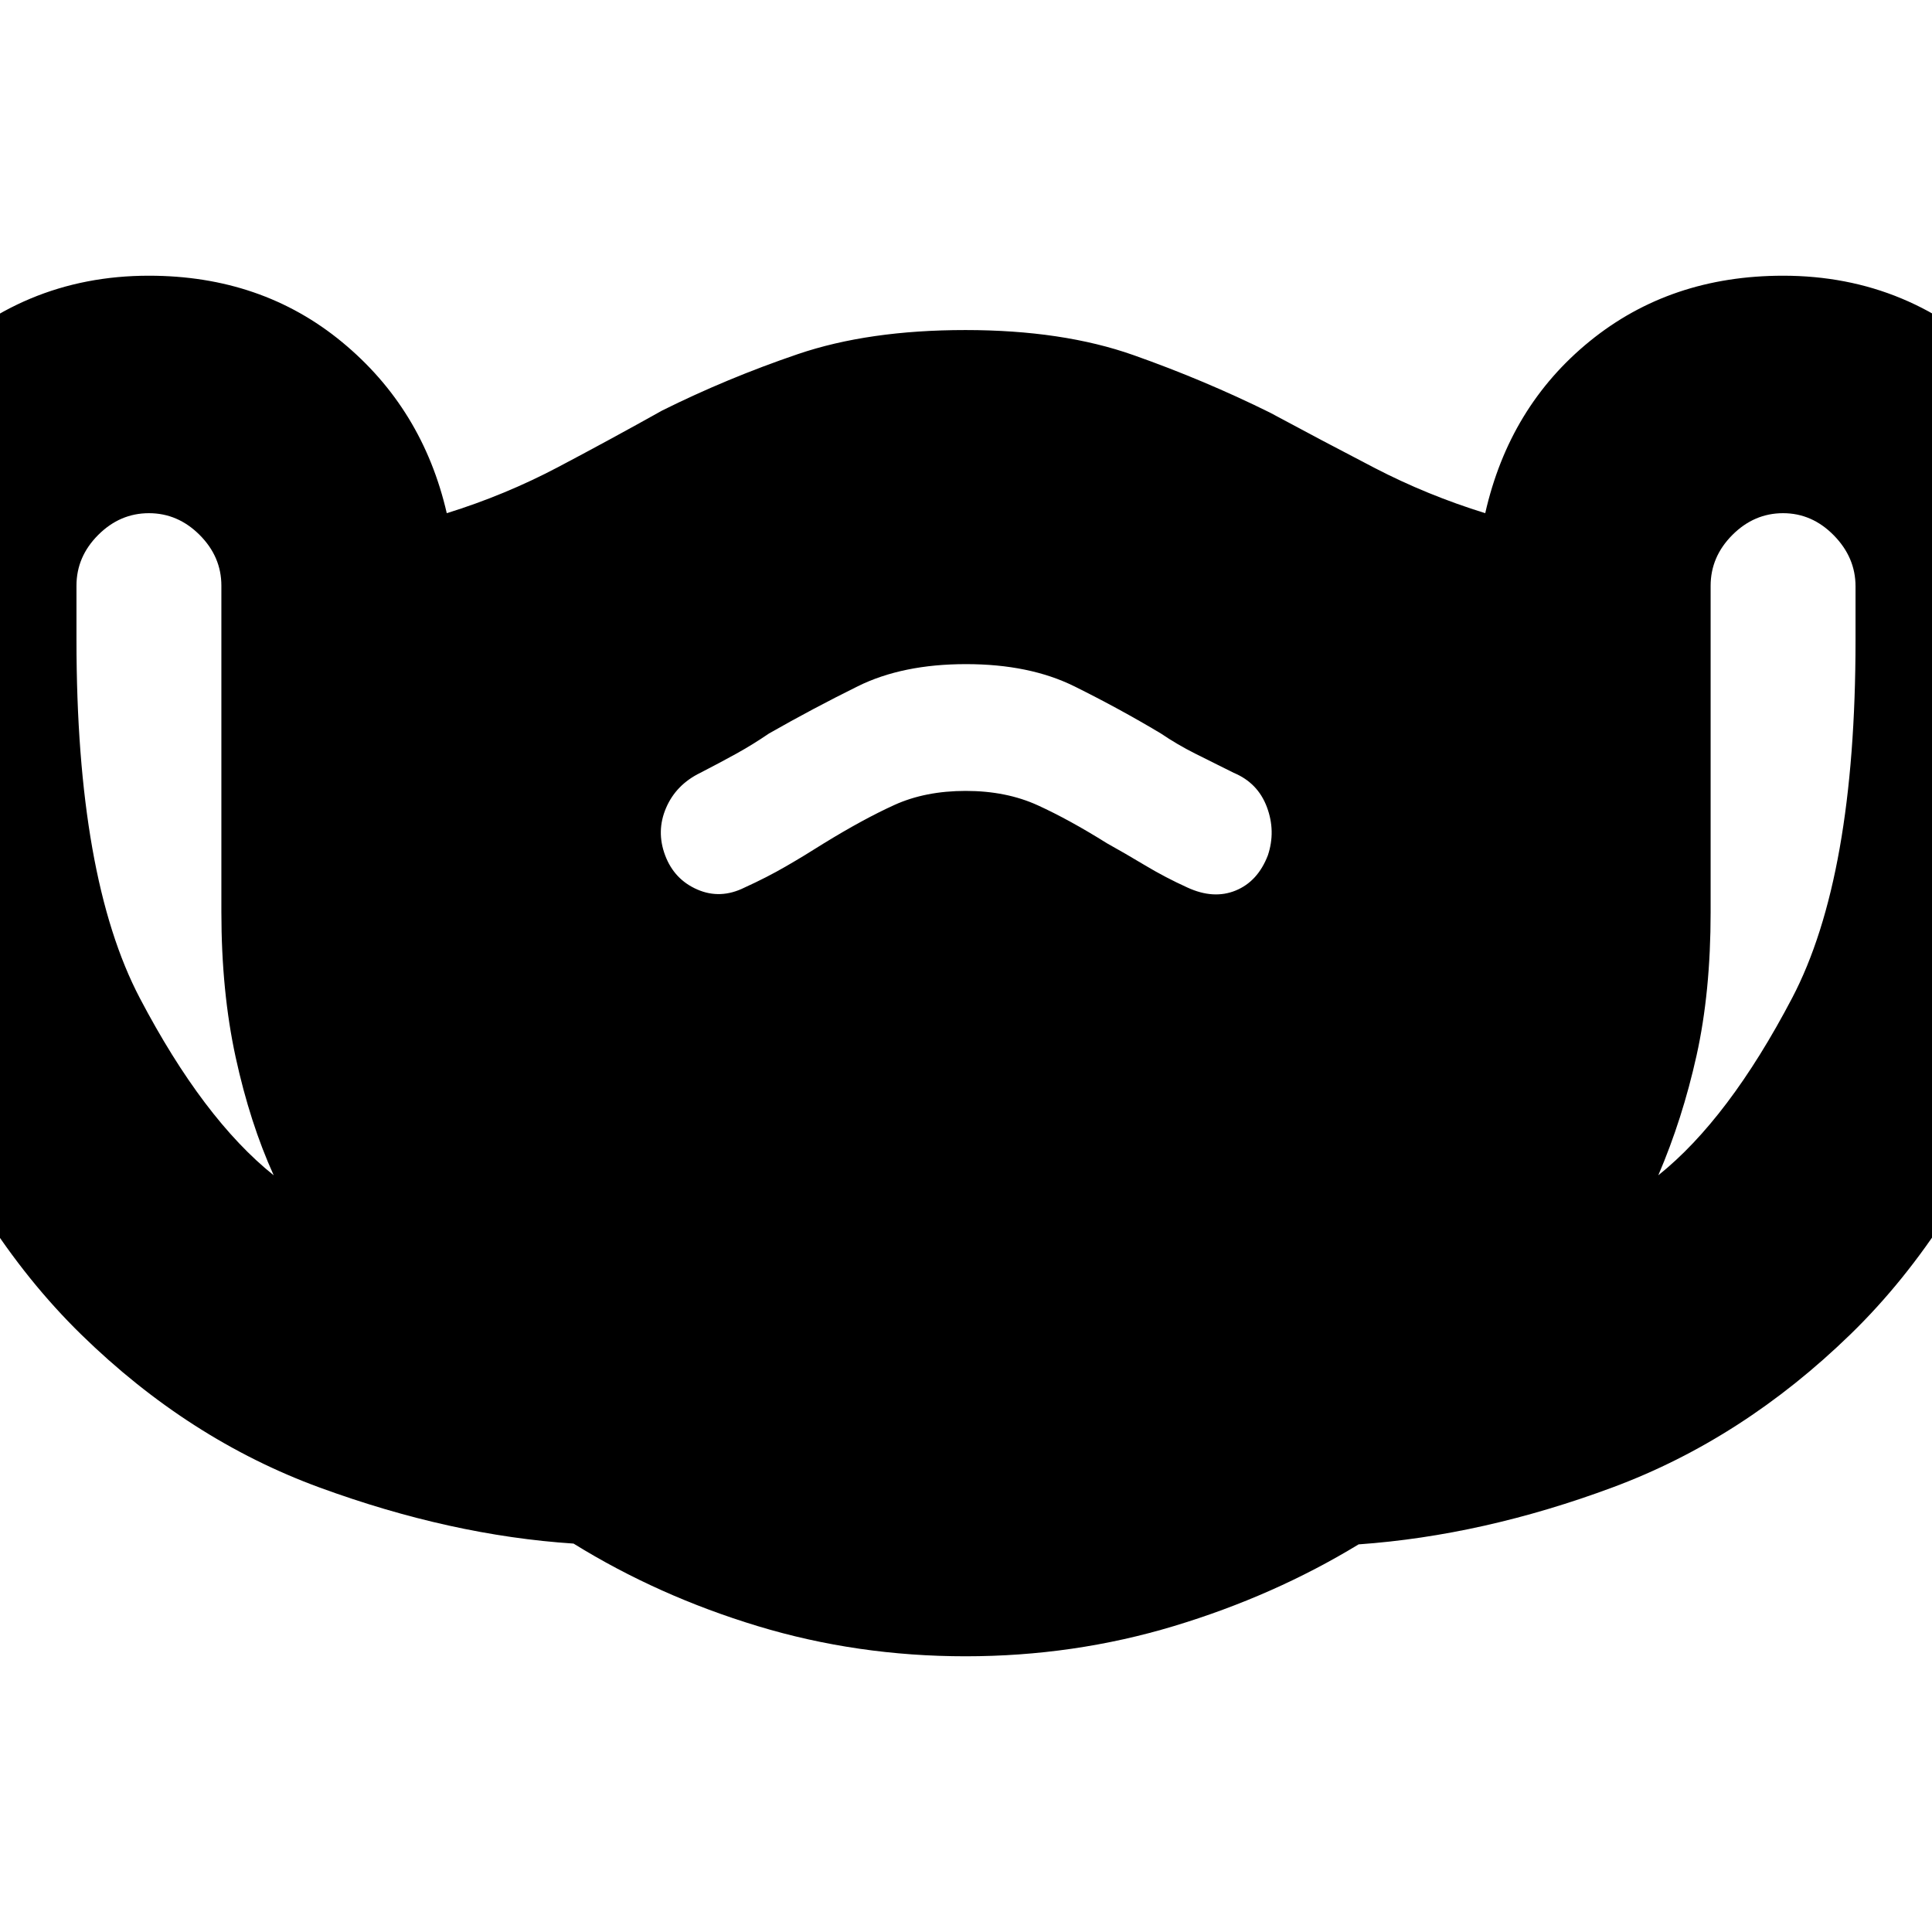 <svg xmlns="http://www.w3.org/2000/svg" height="20" viewBox="0 -960 960 960" width="20"><path d="M479.76-137Q426-137 376.5-152 327-167 285-193q-61-4-126.08-27.82-65.09-23.82-118.5-76Q-13-349-46.5-432.91T-80-641.69v-26.97Q-80-732-34.7-777.5T74-823q56 0 96 33t52 85q29-9 55.5-23t51.5-28q32.27-16.07 67.41-28.03Q431.56-796 479.69-796q48.31 0 83.57 12.47Q598.53-771.07 631-755q26 14 52 27.5t55 22.5q12-53 52-85.5t96-32.5q63.4 0 108.7 45.3Q1040-732.4 1040-669v27q0 125-33.5 209t-87 136q-53.5 52-118 76t-126.42 28.39Q633-167 583.26-152q-49.75 15-103.5 15ZM136-376q-11.8-26.02-18.9-58.64-7.1-32.63-7.1-72.25v-162.08q0-14.41-10.8-25.22Q88.4-705 74-705q-14.4 0-25.2 10.8Q38-683.4 38-669v27q0 118 31.5 178t66.5 88Zm343.89-191q20.11 0 35.79 7.16Q531.35-552.68 550-541q9 5 19 11t21 11q13 6 24 1.5t16-17.5q4-12-.5-24T613-576q-10.29-5.09-19.14-9.55-8.86-4.45-17.08-10.02Q556-608 533.76-619q-22.24-11-53.76-11t-53.76 11q-22.24 11-44.07 23.43-8.17 5.57-16.22 10.02-8.05 4.46-17.95 9.55-12.07 5.89-17.03 17.44Q326-547 330.5-535q4.5 12 16 17t23.5-1q11-5 20.5-10.5t18.95-11.5q19.55-12 34.94-19 15.38-7 35.5-7ZM824-376q35-28 66.5-88.09T922-641.75v-26.92Q922-683 911.2-694q-10.8-11-25.2-11-14.4 0-25.2 10.82-10.8 10.83-10.8 25.26v162.24q0 39.68-7 71.18-7 31.5-19 59.5Z"/></svg>